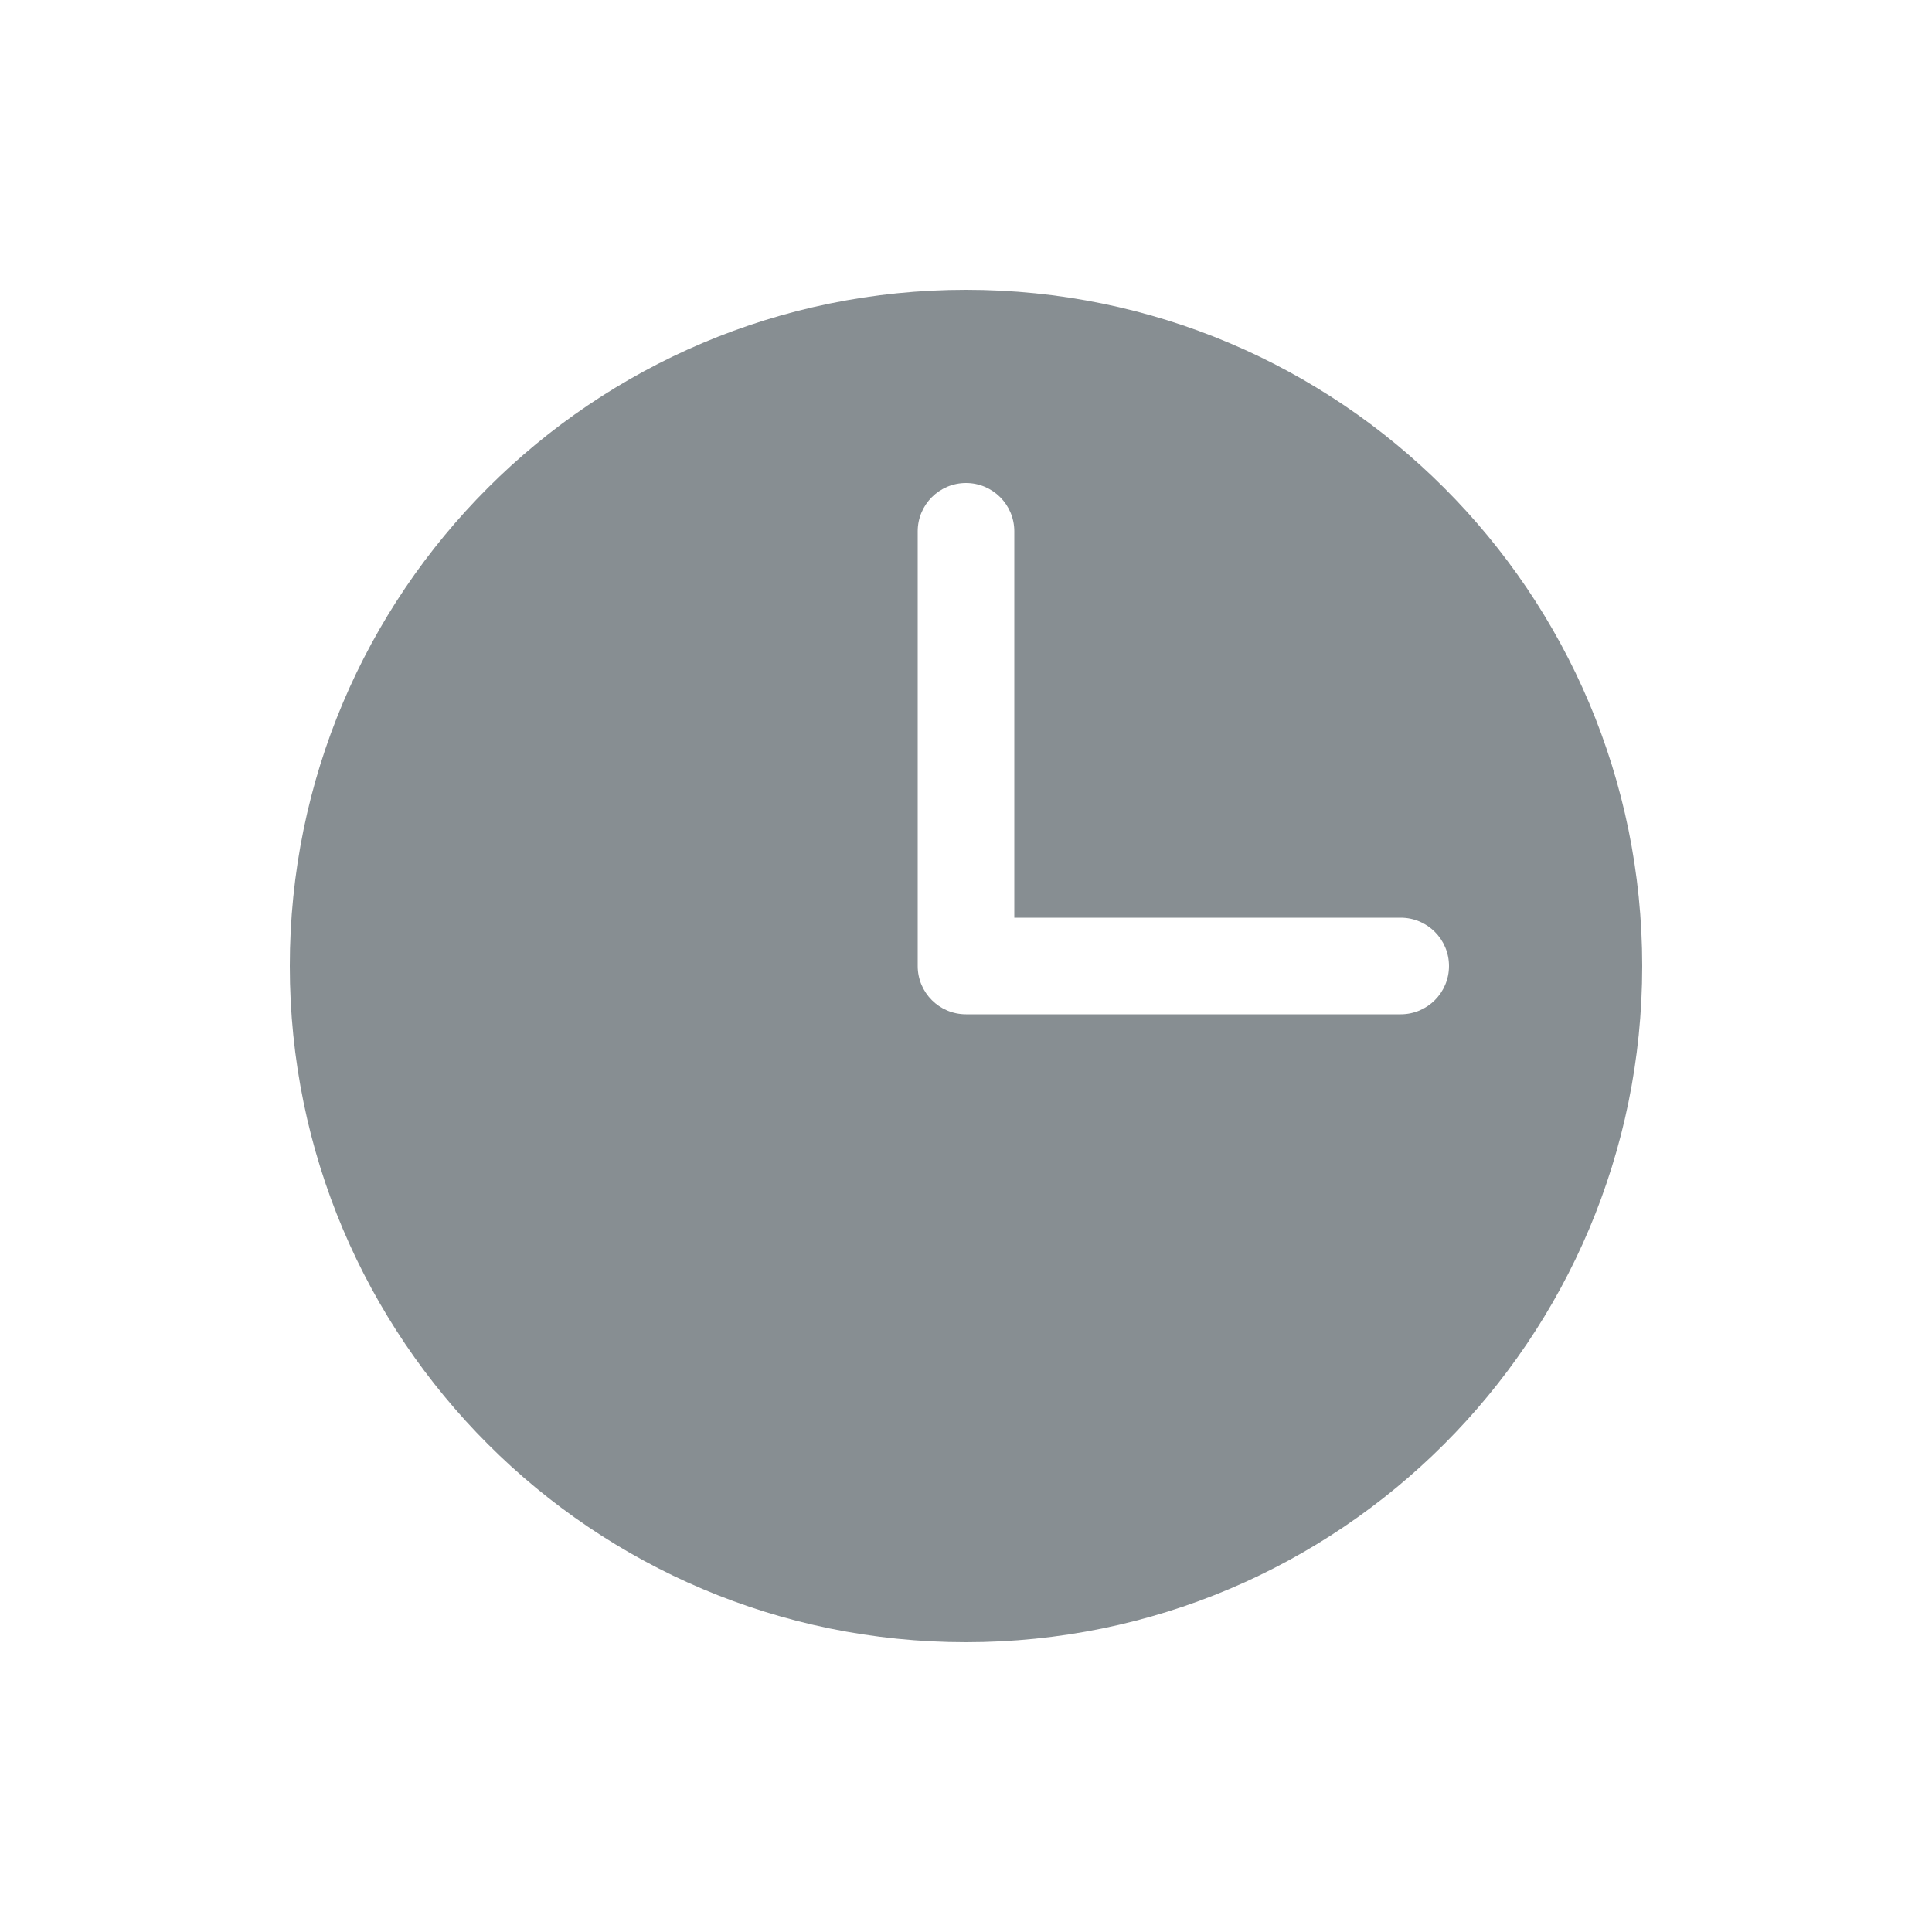 <svg width="20" height="20" viewBox="0 0 20 20" fill="#878E92"
  xmlns="http://www.w3.org/2000/svg">
  <path fill-rule="evenodd" clip-rule="evenodd" d="M17 10C17 13.866 13.866 17 10 17C6.134 17 3 13.866 3 10C3 6.134 6.134 3 10 3C13.866 3 17 6.134 17 10ZM10.5 5.5C10.5 5.224 10.276 5 10 5C9.724 5 9.5 5.224 9.5 5.5V10C9.5 10.276 9.724 10.5 10 10.5H14.5C14.776 10.5 15 10.276 15 10C15 9.724 14.776 9.5 14.5 9.5H10.5V5.5Z" />
</svg>
